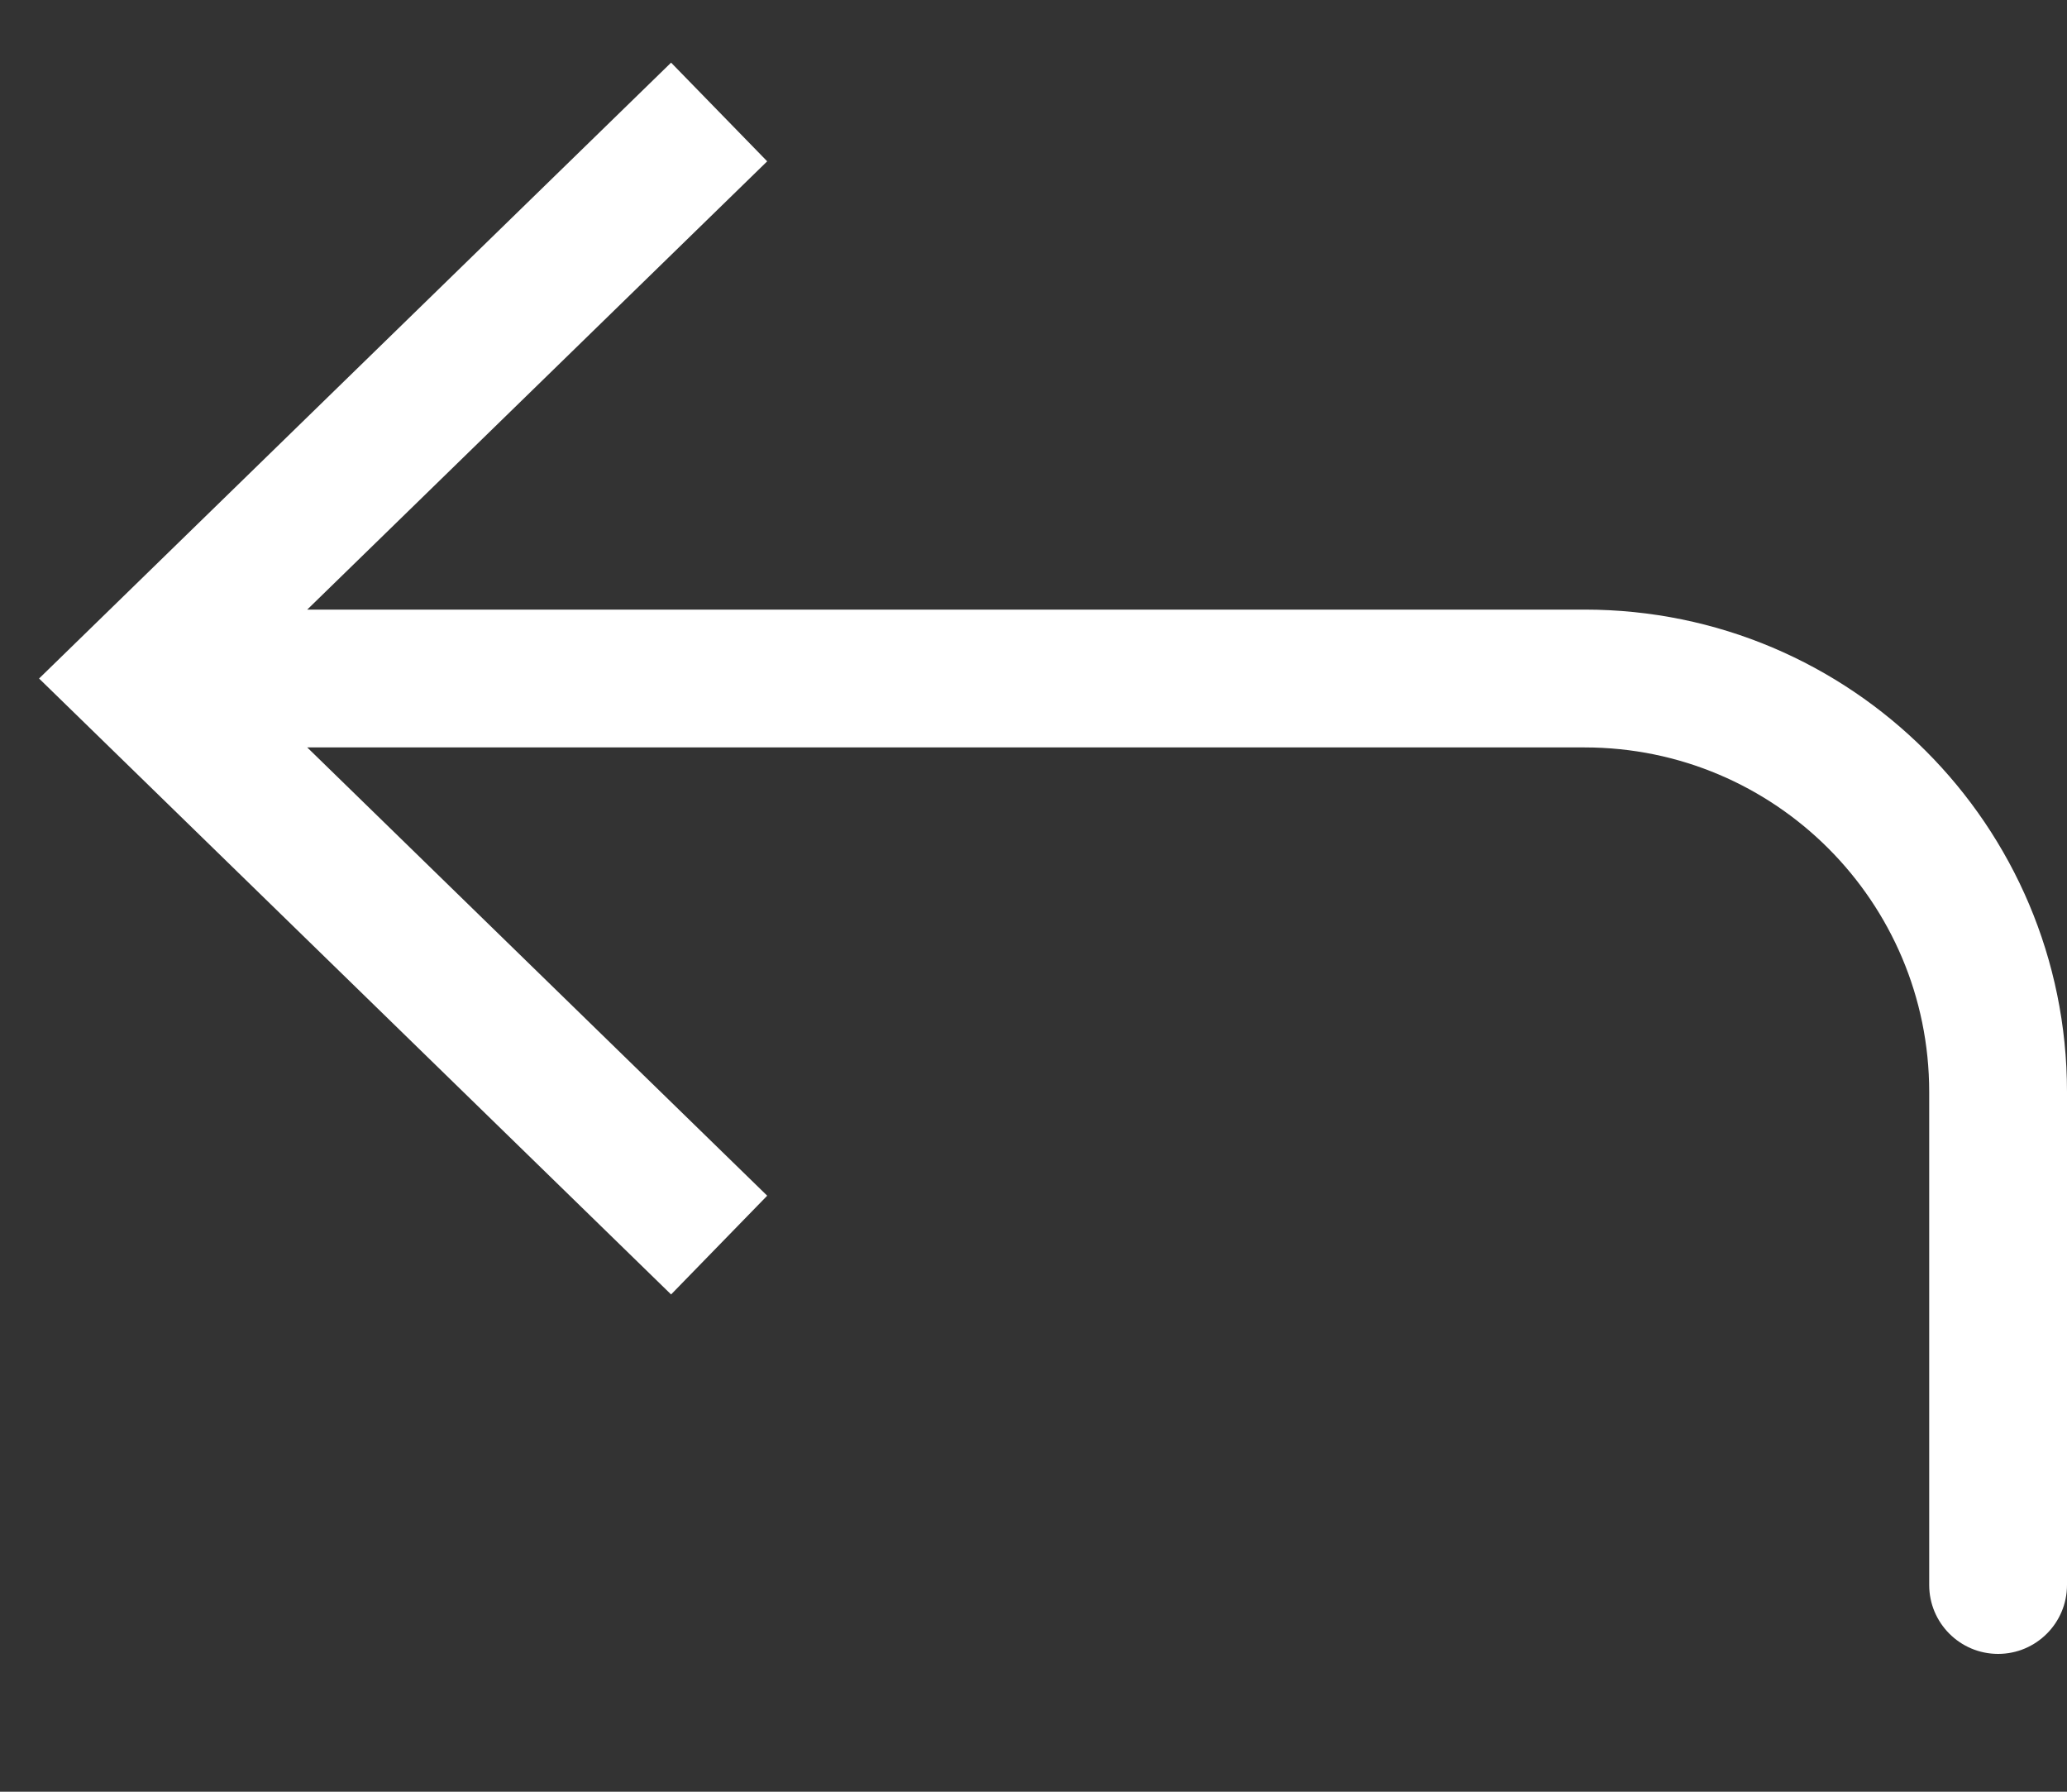 <svg width="30" height="26" viewBox="0 0 30 26" fill="none" xmlns="http://www.w3.org/2000/svg">
<rect x="0" y="0" width="30" height="26" fill="#333333" stroke="none"/>
<path d="M2 9.846L1.302 10.562L0.567 9.846L1.302 9.13L2 9.846ZM30 23C30 23.552 29.552 24 29 24C28.448 24 28 23.552 28 23L30 23ZM9.74 18.784L1.302 10.562L2.698 9.13L11.135 17.351L9.74 18.784ZM1.302 9.13L9.74 0.909L11.135 2.341L2.698 10.562L1.302 9.13ZM2 8.846L23 8.846L23 10.846L2 10.846L2 8.846ZM30 15.846L30 23L28 23L28 15.846L30 15.846ZM23 8.846C26.866 8.846 30 11.98 30 15.846L28 15.846C28 13.085 25.761 10.846 23 10.846L23 8.846Z" fill="white"/>
</svg>
